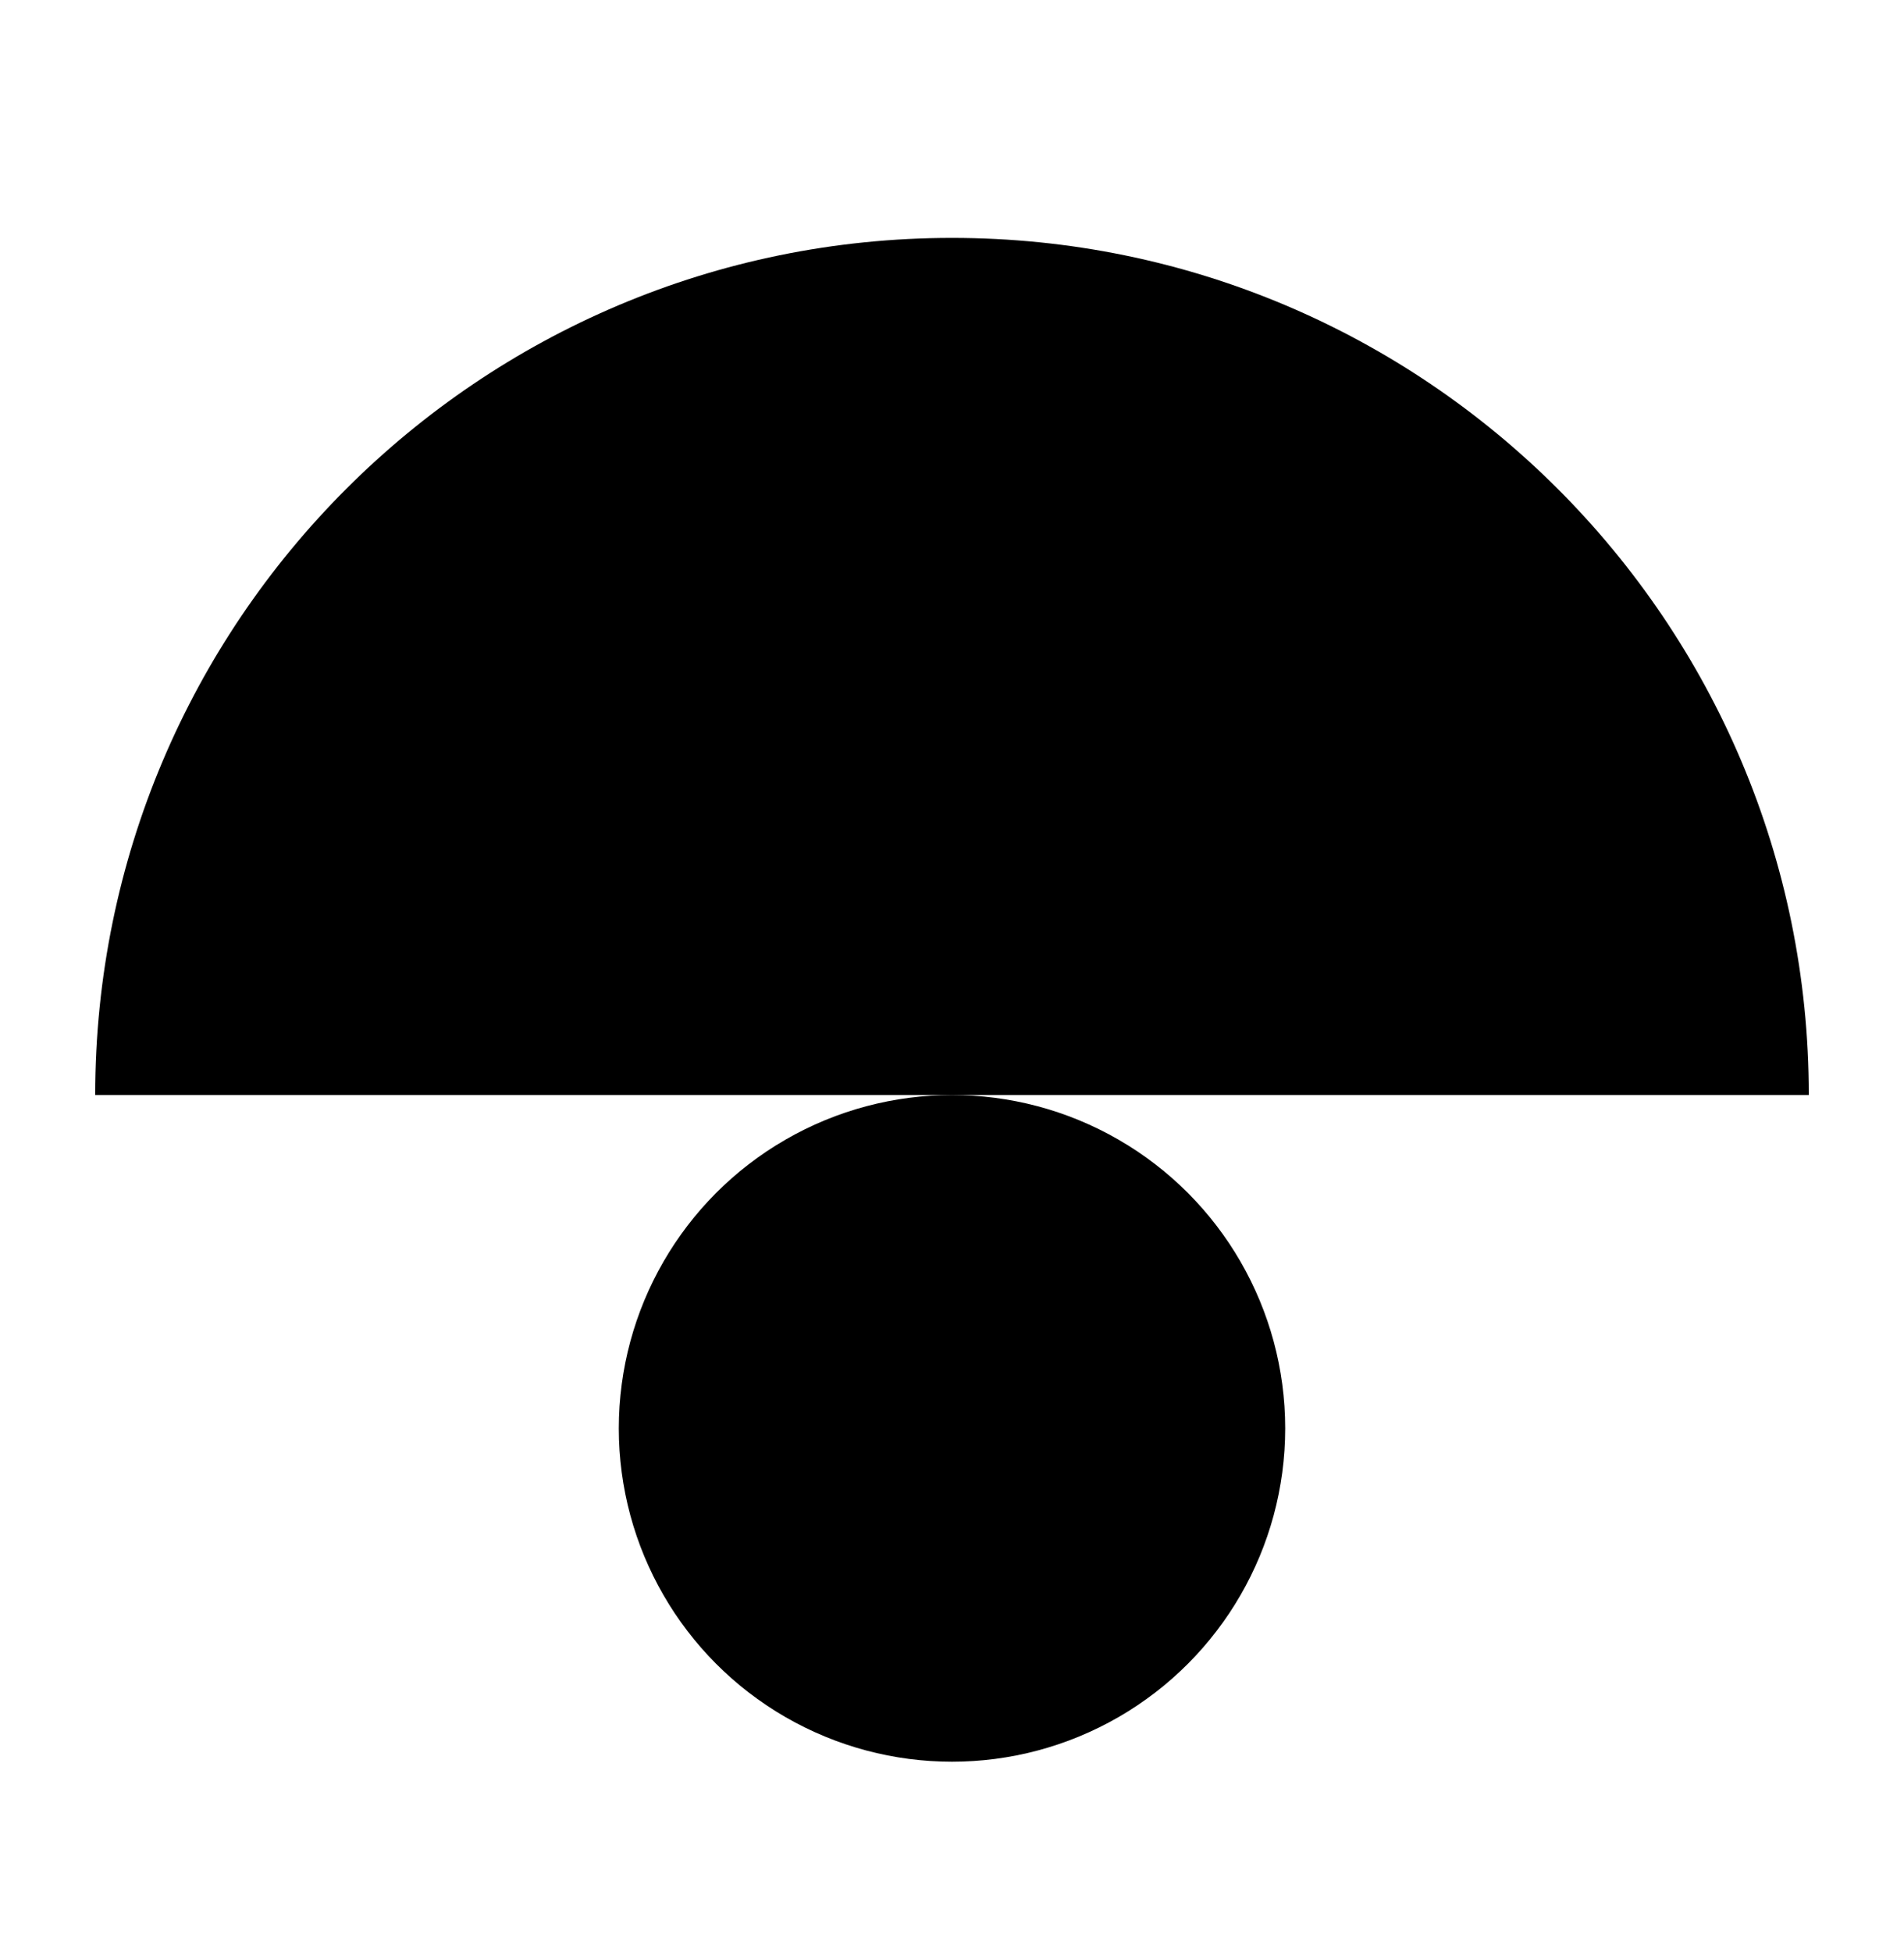 <svg width="40" height="41" viewBox="0 0 40 41" fill="none" xmlns="http://www.w3.org/2000/svg">
<path d="M20 4.996C10.059 4.996 2 13.055 2 22.996L38 22.996C38 13.055 29.941 4.996 20 4.996Z" fill="black"/>
<circle cx="20" cy="29.996" r="7" fill="black"/>
</svg>
